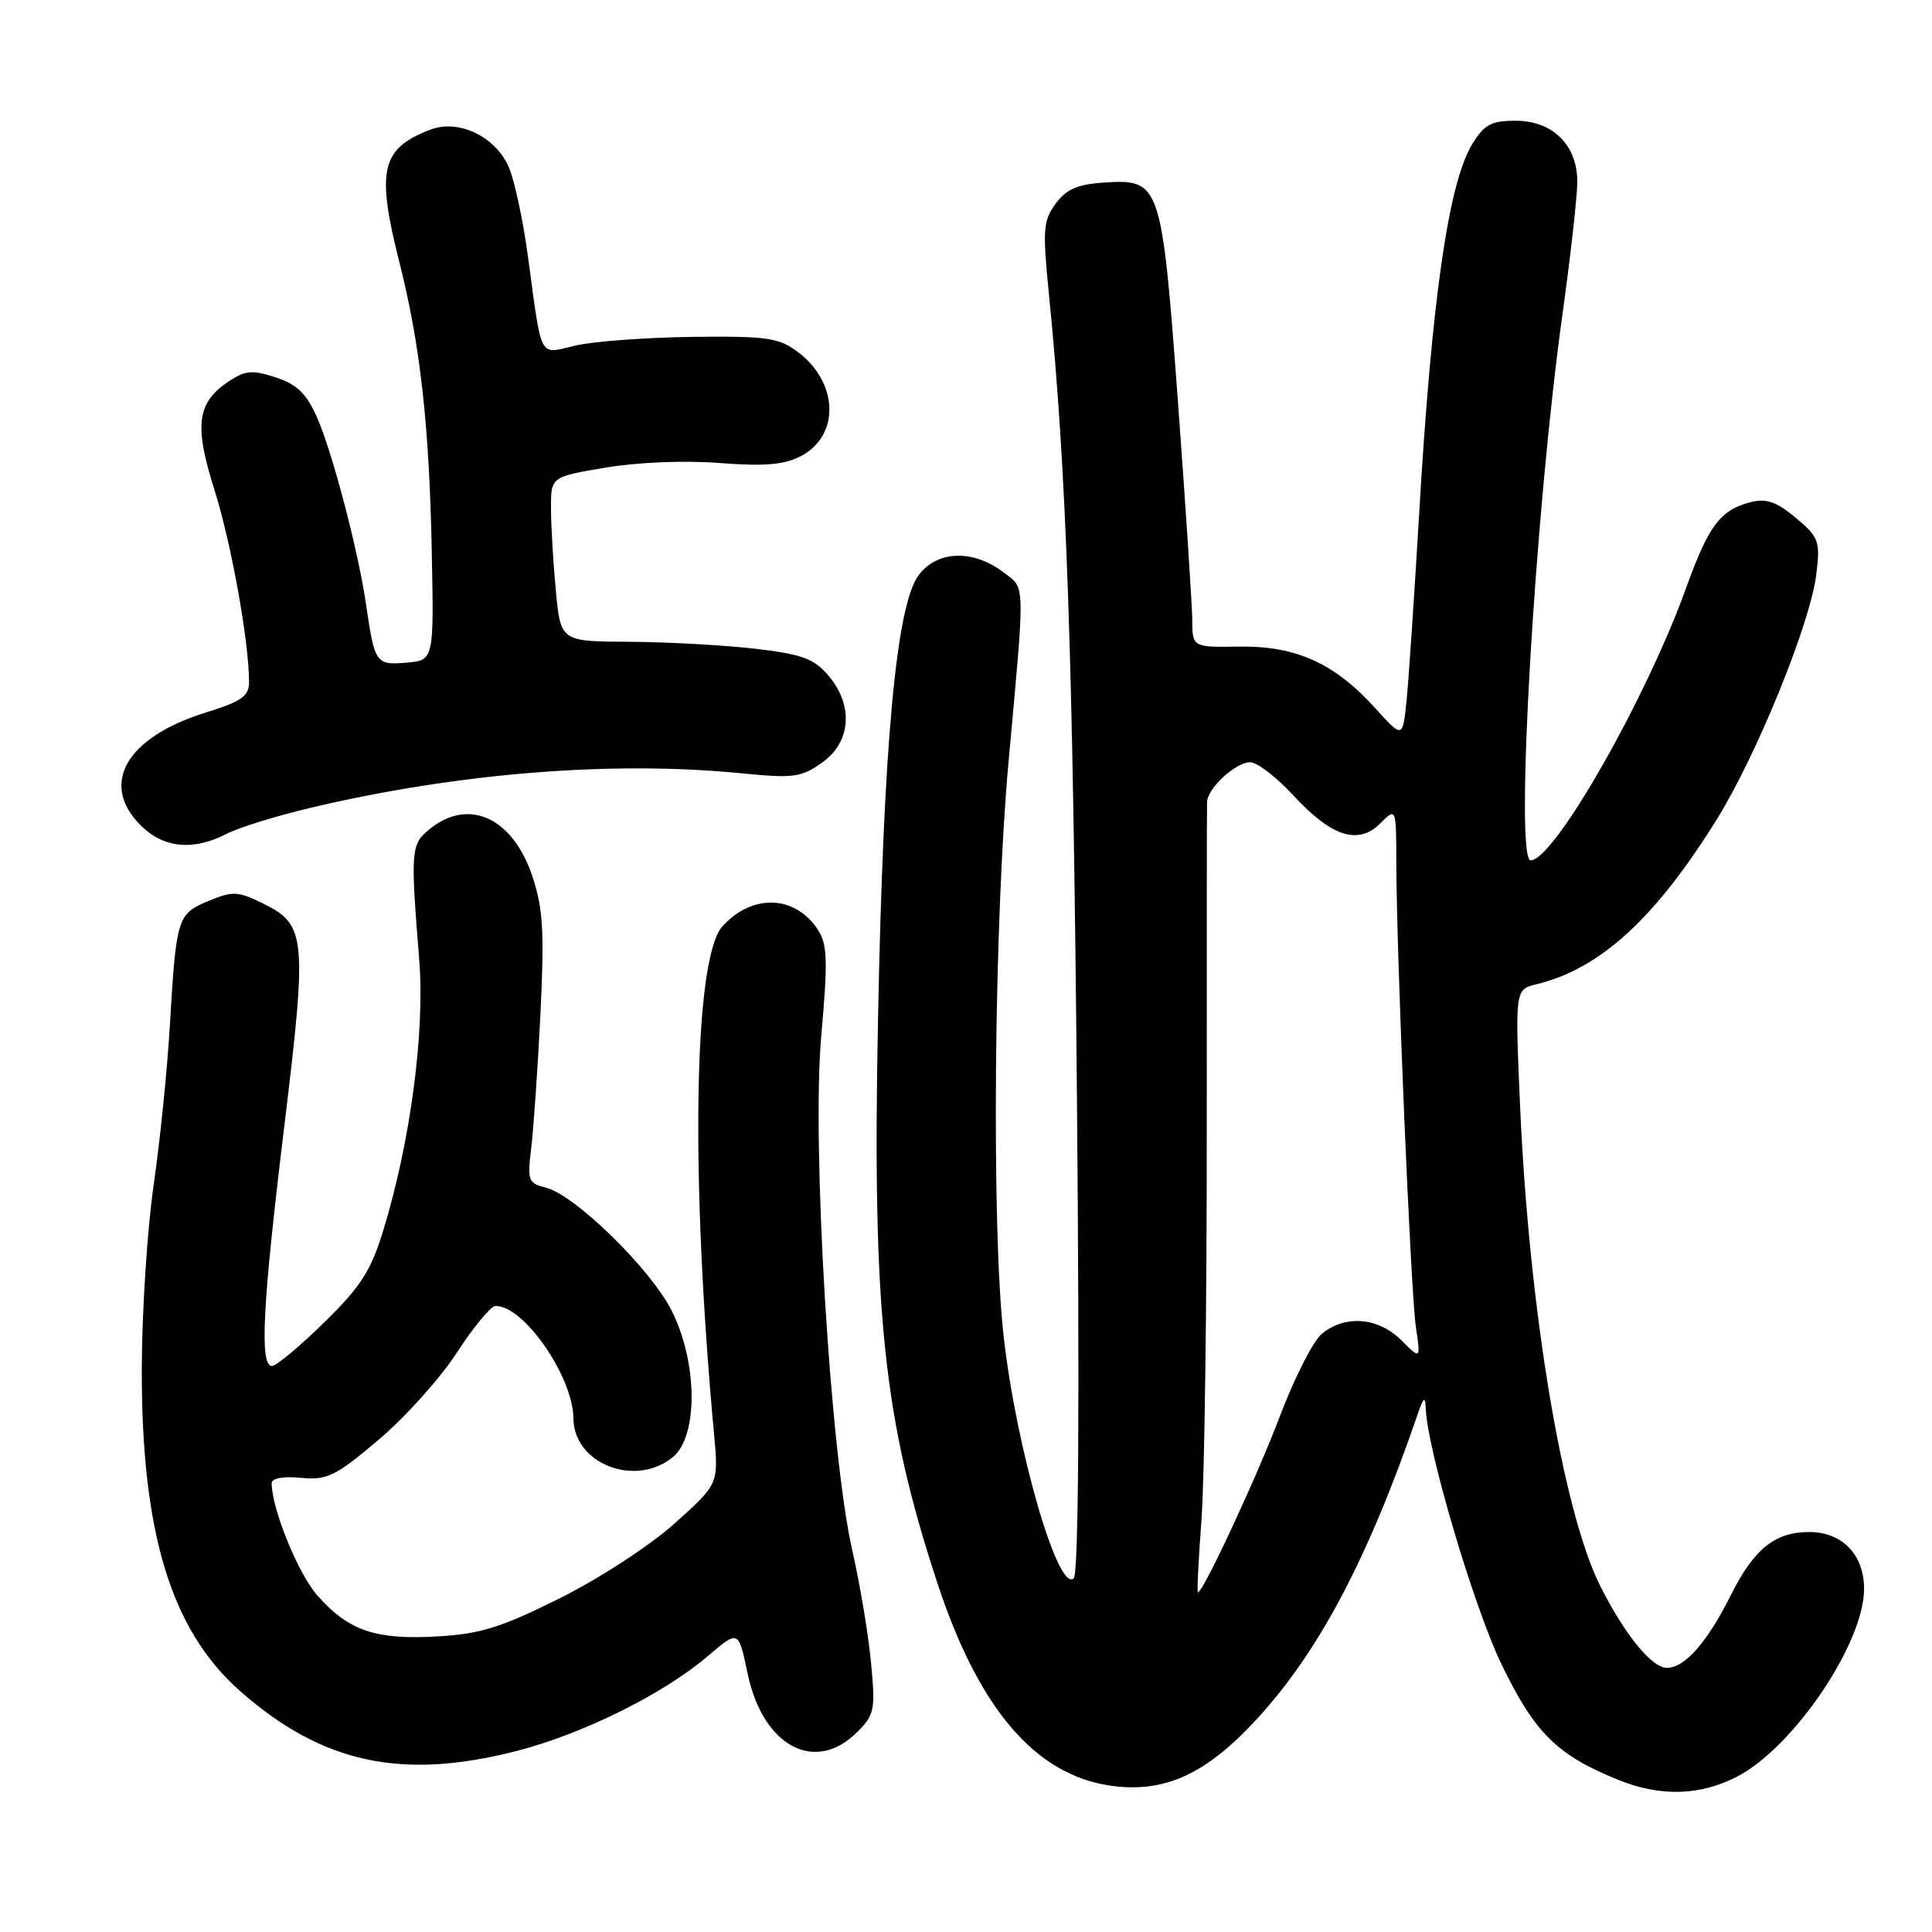 <?xml version="1.0" encoding="UTF-8" standalone="no"?>
<!DOCTYPE svg PUBLIC "-//W3C//DTD SVG 1.1//EN" "http://www.w3.org/Graphics/SVG/1.1/DTD/svg11.dtd" >
<svg xmlns="http://www.w3.org/2000/svg" xmlns:xlink="http://www.w3.org/1999/xlink" version="1.1" viewBox="0 0 256 256">
 <g >
 <path fill="currentColor"
d=" M 230.16 235.42 C 237.66 231.54 247.00 217.74 247.00 210.53 C 247.00 206.00 244.10 203.00 239.72 203.00 C 235.20 203.00 232.41 205.24 229.37 211.32 C 226.22 217.61 223.25 221.00 220.88 221.00 C 218.87 221.00 215.28 216.59 212.05 210.17 C 207.08 200.28 202.63 173.71 201.43 146.80 C 200.74 131.10 200.74 131.10 203.62 130.41 C 211.99 128.39 219.30 121.72 227.43 108.66 C 232.78 100.07 239.92 82.51 240.68 76.04 C 241.20 71.70 241.01 71.18 237.96 68.62 C 235.47 66.53 234.06 66.02 232.09 66.51 C 227.98 67.53 226.42 69.58 223.46 77.80 C 218.15 92.57 205.93 114.00 202.82 114.00 C 200.68 114.00 203.37 67.96 207.05 41.53 C 208.12 33.84 209.00 26.00 209.00 24.09 C 209.00 19.21 205.75 16.00 200.81 16.00 C 197.58 16.00 196.67 16.50 195.06 19.13 C 191.91 24.32 189.69 39.83 188.02 68.50 C 187.40 78.95 186.67 89.83 186.39 92.68 C 185.87 97.87 185.87 97.87 182.25 93.86 C 176.87 87.90 171.74 85.57 164.25 85.68 C 158.00 85.77 158.00 85.77 157.98 82.14 C 157.96 80.14 157.11 67.11 156.08 53.19 C 153.92 24.08 153.79 23.69 146.15 24.20 C 142.76 24.43 141.26 25.10 139.87 27.00 C 138.22 29.25 138.14 30.46 138.99 39.00 C 141.31 62.08 142.17 86.57 142.70 145.32 C 143.06 185.82 142.92 208.48 142.28 209.12 C 140.23 211.17 134.66 191.98 132.98 177.00 C 131.36 162.62 131.71 122.08 133.64 100.91 C 135.86 76.52 135.90 78.06 132.90 75.79 C 128.90 72.78 124.20 72.94 121.75 76.18 C 118.75 80.13 117.05 98.64 116.34 135.06 C 115.57 173.99 117.06 188.09 124.23 209.83 C 129.73 226.51 137.25 235.25 147.28 236.63 C 154.31 237.59 159.76 235.11 166.42 227.91 C 174.69 218.98 181.27 206.56 187.81 187.50 C 188.63 185.11 188.86 184.93 188.92 186.64 C 189.12 192.10 195.31 212.99 198.96 220.53 C 203.37 229.65 206.33 232.58 214.50 235.87 C 220.02 238.09 225.28 237.94 230.16 235.42 Z  M 68.39 232.03 C 77.20 229.78 87.96 224.44 93.83 219.41 C 97.85 215.97 97.85 215.97 99.06 221.74 C 101.07 231.39 107.99 235.10 113.57 229.52 C 115.89 227.20 116.01 226.57 115.41 220.27 C 115.06 216.54 113.94 209.85 112.92 205.38 C 110.00 192.51 107.54 151.66 108.82 137.26 C 109.71 127.29 109.64 125.15 108.38 123.21 C 105.39 118.58 99.66 118.38 95.72 122.75 C 91.92 126.97 91.45 155.75 94.62 190.07 C 95.22 196.64 95.22 196.64 89.36 201.89 C 86.06 204.84 79.42 209.16 74.15 211.79 C 66.33 215.68 63.66 216.51 57.88 216.84 C 49.72 217.30 46.15 216.07 42.04 211.39 C 39.49 208.49 36.00 199.91 36.00 196.54 C 36.00 195.87 37.51 195.59 39.88 195.82 C 43.35 196.15 44.43 195.62 50.13 190.81 C 53.63 187.86 58.30 182.67 60.50 179.28 C 62.70 175.90 65.00 173.10 65.62 173.06 C 69.30 172.86 75.93 182.36 75.98 187.94 C 76.03 193.96 84.14 197.14 89.14 193.09 C 92.53 190.33 92.46 180.53 88.99 173.65 C 86.22 168.15 76.19 158.34 72.36 157.38 C 69.98 156.78 69.86 156.44 70.39 152.12 C 70.70 149.58 71.25 141.60 71.61 134.39 C 72.14 123.47 71.97 120.41 70.55 116.14 C 67.96 108.35 62.12 105.65 56.94 109.85 C 54.44 111.87 54.38 112.61 55.55 127.18 C 56.31 136.75 54.40 151.19 50.81 162.96 C 49.14 168.41 47.84 170.45 42.94 175.25 C 39.71 178.41 36.61 181.00 36.04 181.00 C 34.37 181.00 34.78 172.99 37.67 149.24 C 40.72 124.11 40.57 122.52 34.82 119.70 C 31.49 118.07 30.83 118.05 27.61 119.39 C 23.49 121.11 23.35 121.56 22.50 136.00 C 22.16 141.78 21.20 151.22 20.36 157.00 C 19.53 162.78 18.82 173.57 18.79 181.00 C 18.69 202.95 22.62 215.97 31.81 224.07 C 42.66 233.63 53.17 235.92 68.39 232.03 Z  M 30.02 110.49 C 31.63 109.66 36.67 108.09 41.23 107.02 C 60.67 102.42 81.19 100.78 98.19 102.46 C 105.17 103.15 106.16 103.02 108.94 101.04 C 112.80 98.30 113.13 93.42 109.72 89.46 C 107.82 87.25 106.23 86.68 99.97 85.95 C 95.86 85.48 88.40 85.07 83.39 85.04 C 74.29 85.00 74.29 85.00 73.65 78.25 C 73.30 74.54 73.01 69.63 73.01 67.34 C 73.00 63.18 73.00 63.18 80.24 61.96 C 84.46 61.25 90.74 60.99 95.33 61.35 C 101.29 61.81 103.89 61.59 106.08 60.46 C 111.34 57.74 111.13 50.66 105.67 46.60 C 103.16 44.74 101.58 44.52 91.67 44.64 C 85.53 44.72 78.58 45.24 76.24 45.79 C 71.33 46.94 71.84 47.89 69.96 34.00 C 69.33 29.32 68.20 24.02 67.45 22.22 C 65.74 18.14 60.80 15.74 57.05 17.17 C 50.49 19.67 49.82 22.52 52.94 34.83 C 55.69 45.73 56.88 56.35 57.21 73.00 C 57.50 87.50 57.50 87.50 53.83 87.81 C 49.79 88.14 49.65 87.93 48.49 80.00 C 47.46 72.97 44.04 59.92 42.03 55.36 C 40.62 52.16 39.39 50.95 36.57 50.02 C 33.49 49.01 32.54 49.07 30.42 50.46 C 26.09 53.30 25.68 56.26 28.41 64.89 C 30.65 71.99 33.00 85.04 33.00 90.39 C 33.00 92.25 32.01 92.94 27.25 94.42 C 16.73 97.69 13.15 103.88 18.64 109.36 C 21.66 112.39 25.60 112.77 30.02 110.49 Z  M 159.21 201.25 C 159.60 195.89 159.92 172.60 159.90 149.50 C 159.89 126.40 159.91 106.94 159.94 106.25 C 160.03 104.41 163.74 101.00 165.66 101.00 C 166.57 101.00 169.16 102.99 171.41 105.43 C 176.45 110.89 179.99 112.01 182.91 109.09 C 185.00 107.00 185.00 107.00 185.02 114.25 C 185.04 126.52 186.93 171.25 187.61 175.83 C 188.25 180.16 188.25 180.16 185.67 177.58 C 182.63 174.54 178.19 174.19 175.14 176.75 C 173.99 177.71 171.51 182.59 169.62 187.58 C 166.63 195.52 159.42 211.00 158.73 211.00 C 158.59 211.00 158.81 206.61 159.21 201.25 Z "/>
</g>
</svg>